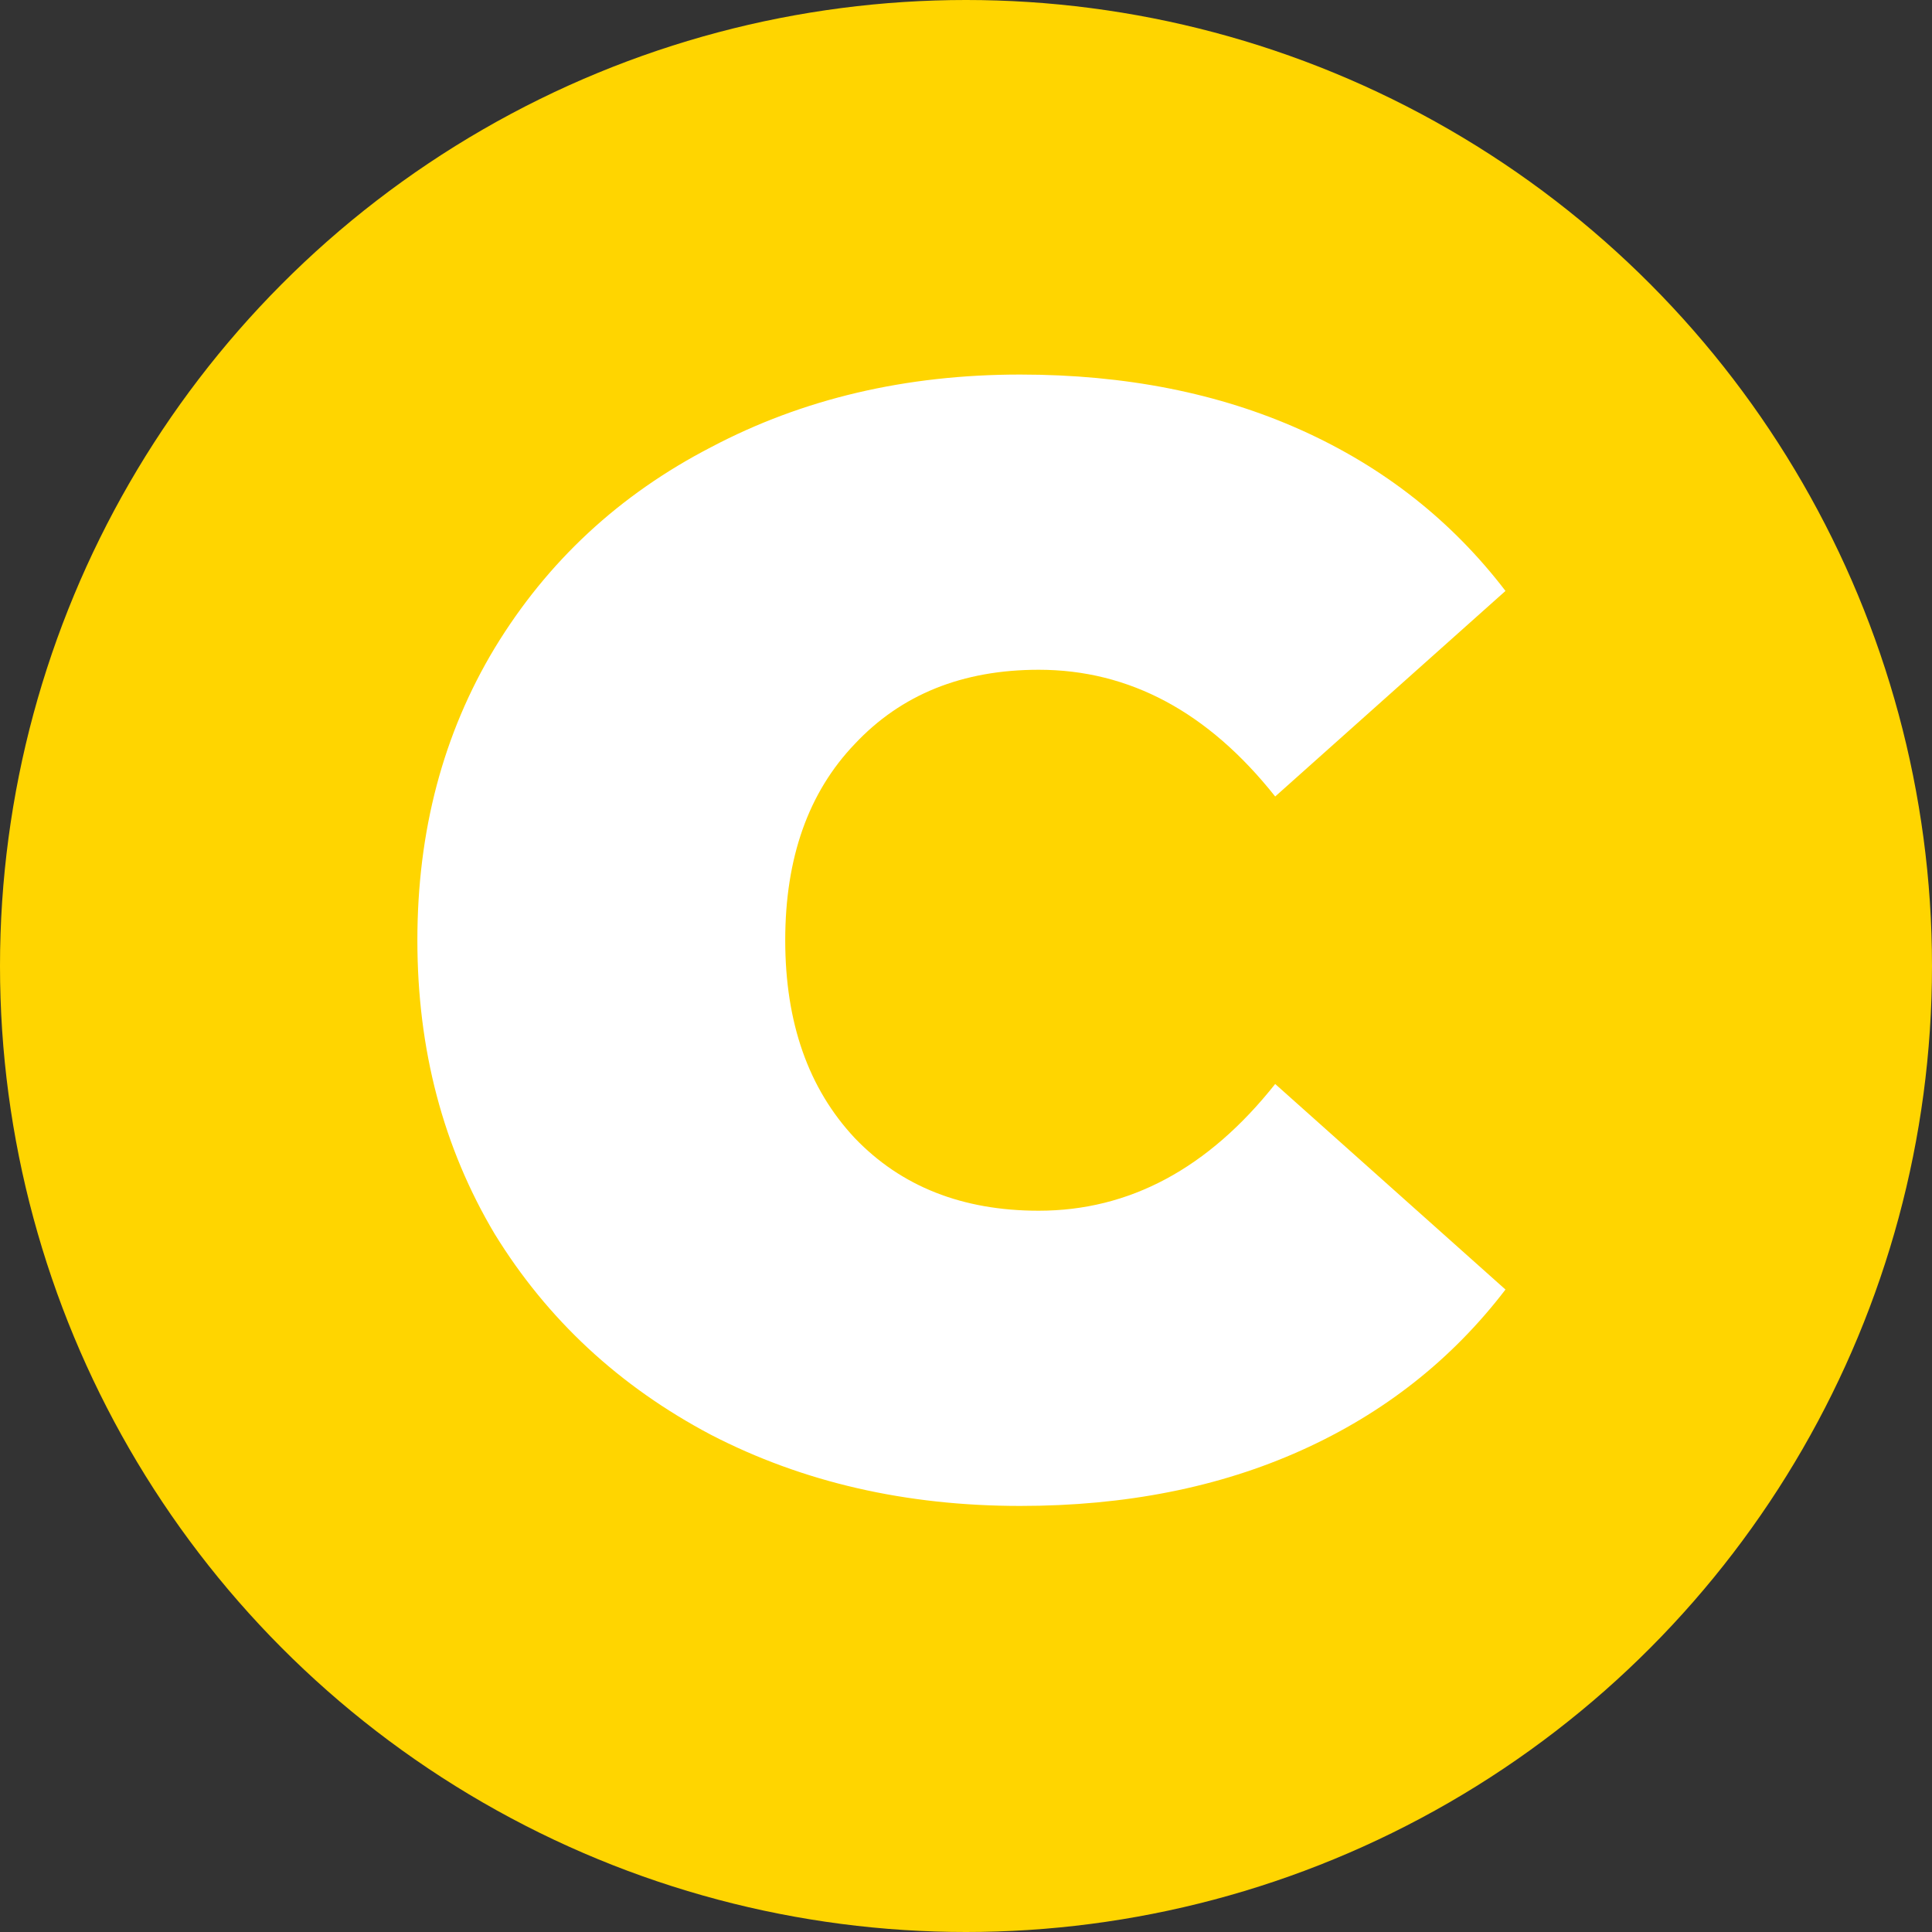 <svg width="30" height="30" viewBox="0 0 30 30" fill="none" xmlns="http://www.w3.org/2000/svg">
<rect x="0" y="0" width="30" height="30" fill="#333333" stroke="none"/>
<circle cx="15" cy="15" r="15" fill="#FFD500"/>
<path d="M15.841 23.384C14.065 23.384 12.465 23.016 11.041 22.28C9.617 21.528 8.497 20.488 7.681 19.16C6.881 17.816 6.481 16.296 6.481 14.6C6.481 12.904 6.881 11.392 7.681 10.064C8.497 8.72 9.617 7.68 11.041 6.944C12.465 6.192 14.065 5.816 15.841 5.816C17.473 5.816 18.929 6.104 20.209 6.68C21.489 7.256 22.545 8.088 23.377 9.176L19.801 12.368C18.761 11.056 17.537 10.4 16.129 10.4C14.945 10.4 13.993 10.784 13.273 11.552C12.553 12.304 12.193 13.32 12.193 14.6C12.193 15.88 12.553 16.904 13.273 17.672C13.993 18.424 14.945 18.8 16.129 18.8C17.537 18.8 18.761 18.144 19.801 16.832L23.377 20.024C22.545 21.112 21.489 21.944 20.209 22.52C18.929 23.096 17.473 23.384 15.841 23.384Z" fill="white"/>
</svg>
